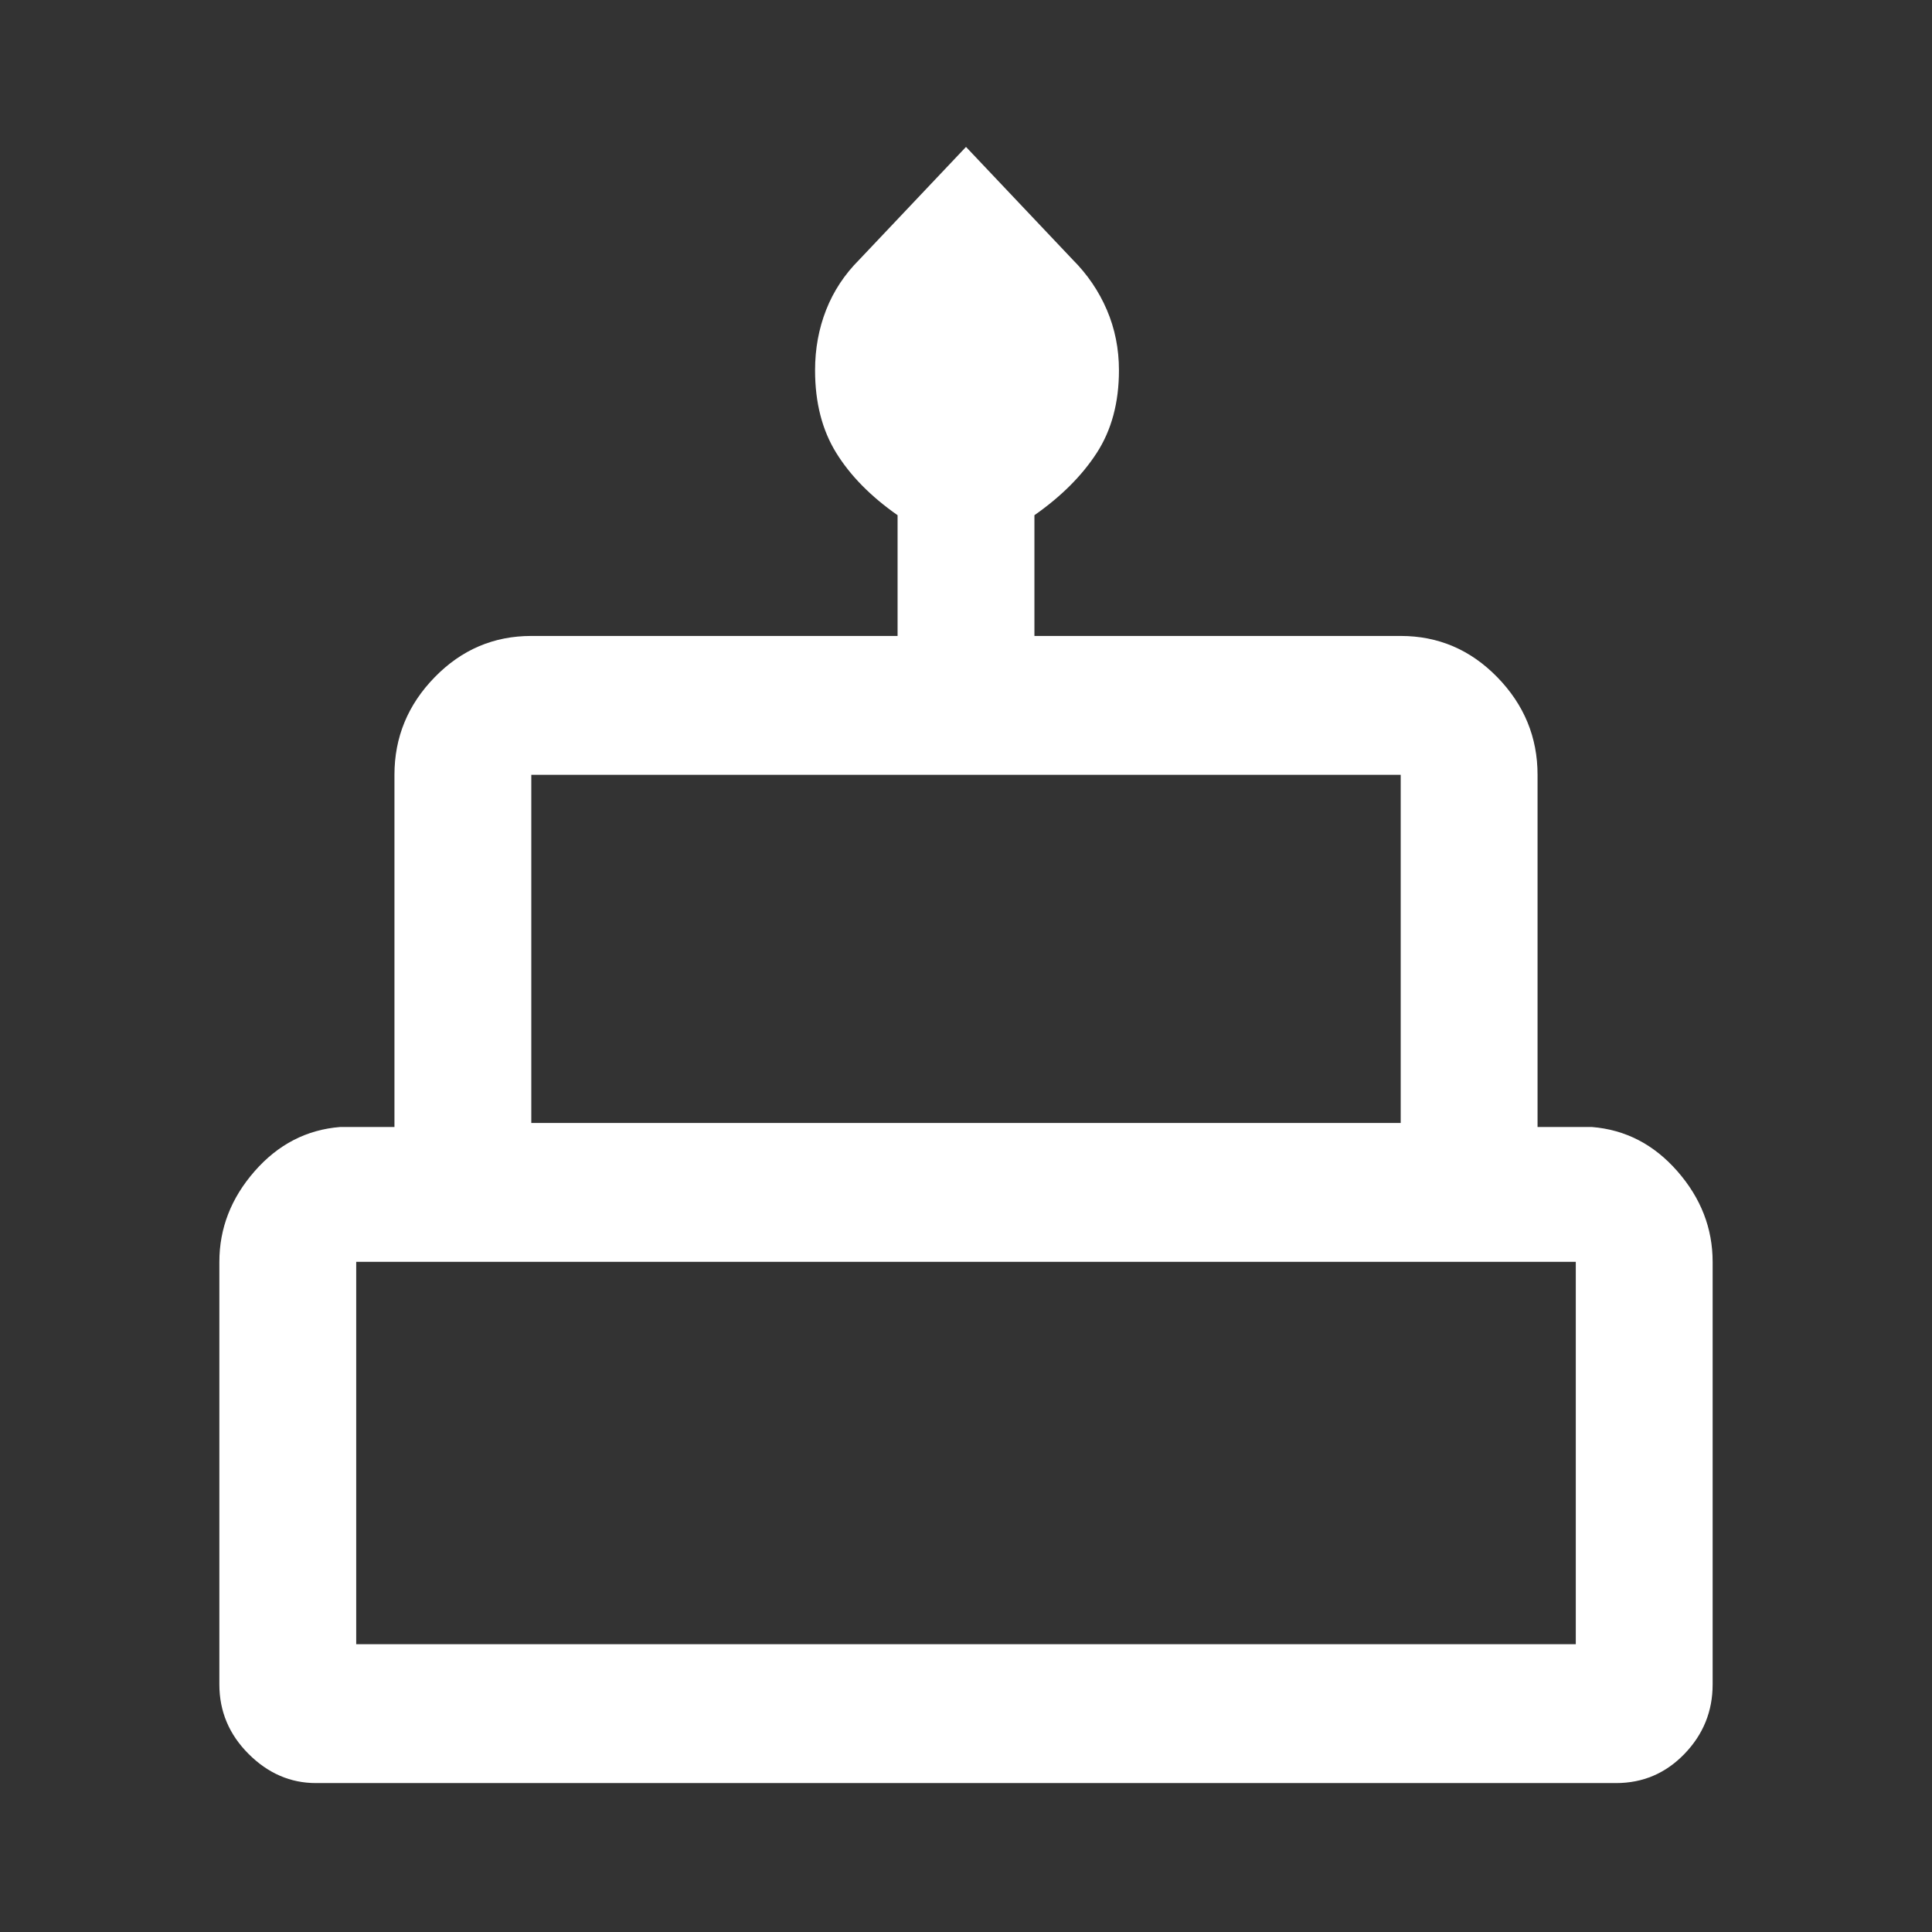 <svg xmlns="http://www.w3.org/2000/svg" height="48" width="48"><rect width="100%" height="100%" fill="#333333" stroke="none"/><path fill="#FFFFFF" d="M7.85 44.3Q6.9 44.3 6.175 43.575Q5.45 42.85 5.45 41.85V31.35Q5.45 30.1 6.325 29.1Q7.2 28.1 8.45 28H9.8V19.25Q9.8 17.85 10.8 16.825Q11.8 15.8 13.2 15.8H22.3V12.8Q21.3 12.1 20.775 11.25Q20.25 10.4 20.25 9.2Q20.25 8.4 20.525 7.7Q20.8 7 21.35 6.45L24 3.65L26.65 6.45Q27.2 7 27.5 7.7Q27.8 8.4 27.8 9.2Q27.8 10.4 27.25 11.25Q26.7 12.1 25.7 12.8V15.8H34.8Q36.2 15.8 37.2 16.825Q38.2 17.85 38.2 19.25V28H39.55Q40.8 28.1 41.675 29.1Q42.55 30.1 42.55 31.35V41.85Q42.55 42.85 41.85 43.575Q41.15 44.3 40.15 44.3ZM13.2 27.9H34.8V19.25Q34.8 19.25 34.8 19.25Q34.8 19.25 34.8 19.25H13.2Q13.2 19.25 13.2 19.25Q13.2 19.25 13.2 19.25ZM8.85 40.85H39.15V31.35Q39.15 31.35 39.15 31.35Q39.15 31.35 39.15 31.35H8.85Q8.85 31.35 8.85 31.35Q8.85 31.35 8.85 31.35ZM13.2 27.9Q13.2 27.9 13.2 27.9Q13.2 27.9 13.2 27.9H34.8Q34.8 27.9 34.8 27.9Q34.8 27.9 34.8 27.9ZM8.85 40.85Q8.85 40.85 8.85 40.85Q8.85 40.85 8.85 40.85H39.15Q39.15 40.85 39.15 40.85Q39.15 40.85 39.15 40.85ZM39.55 27.9H8.45H39.55Z"/></svg>